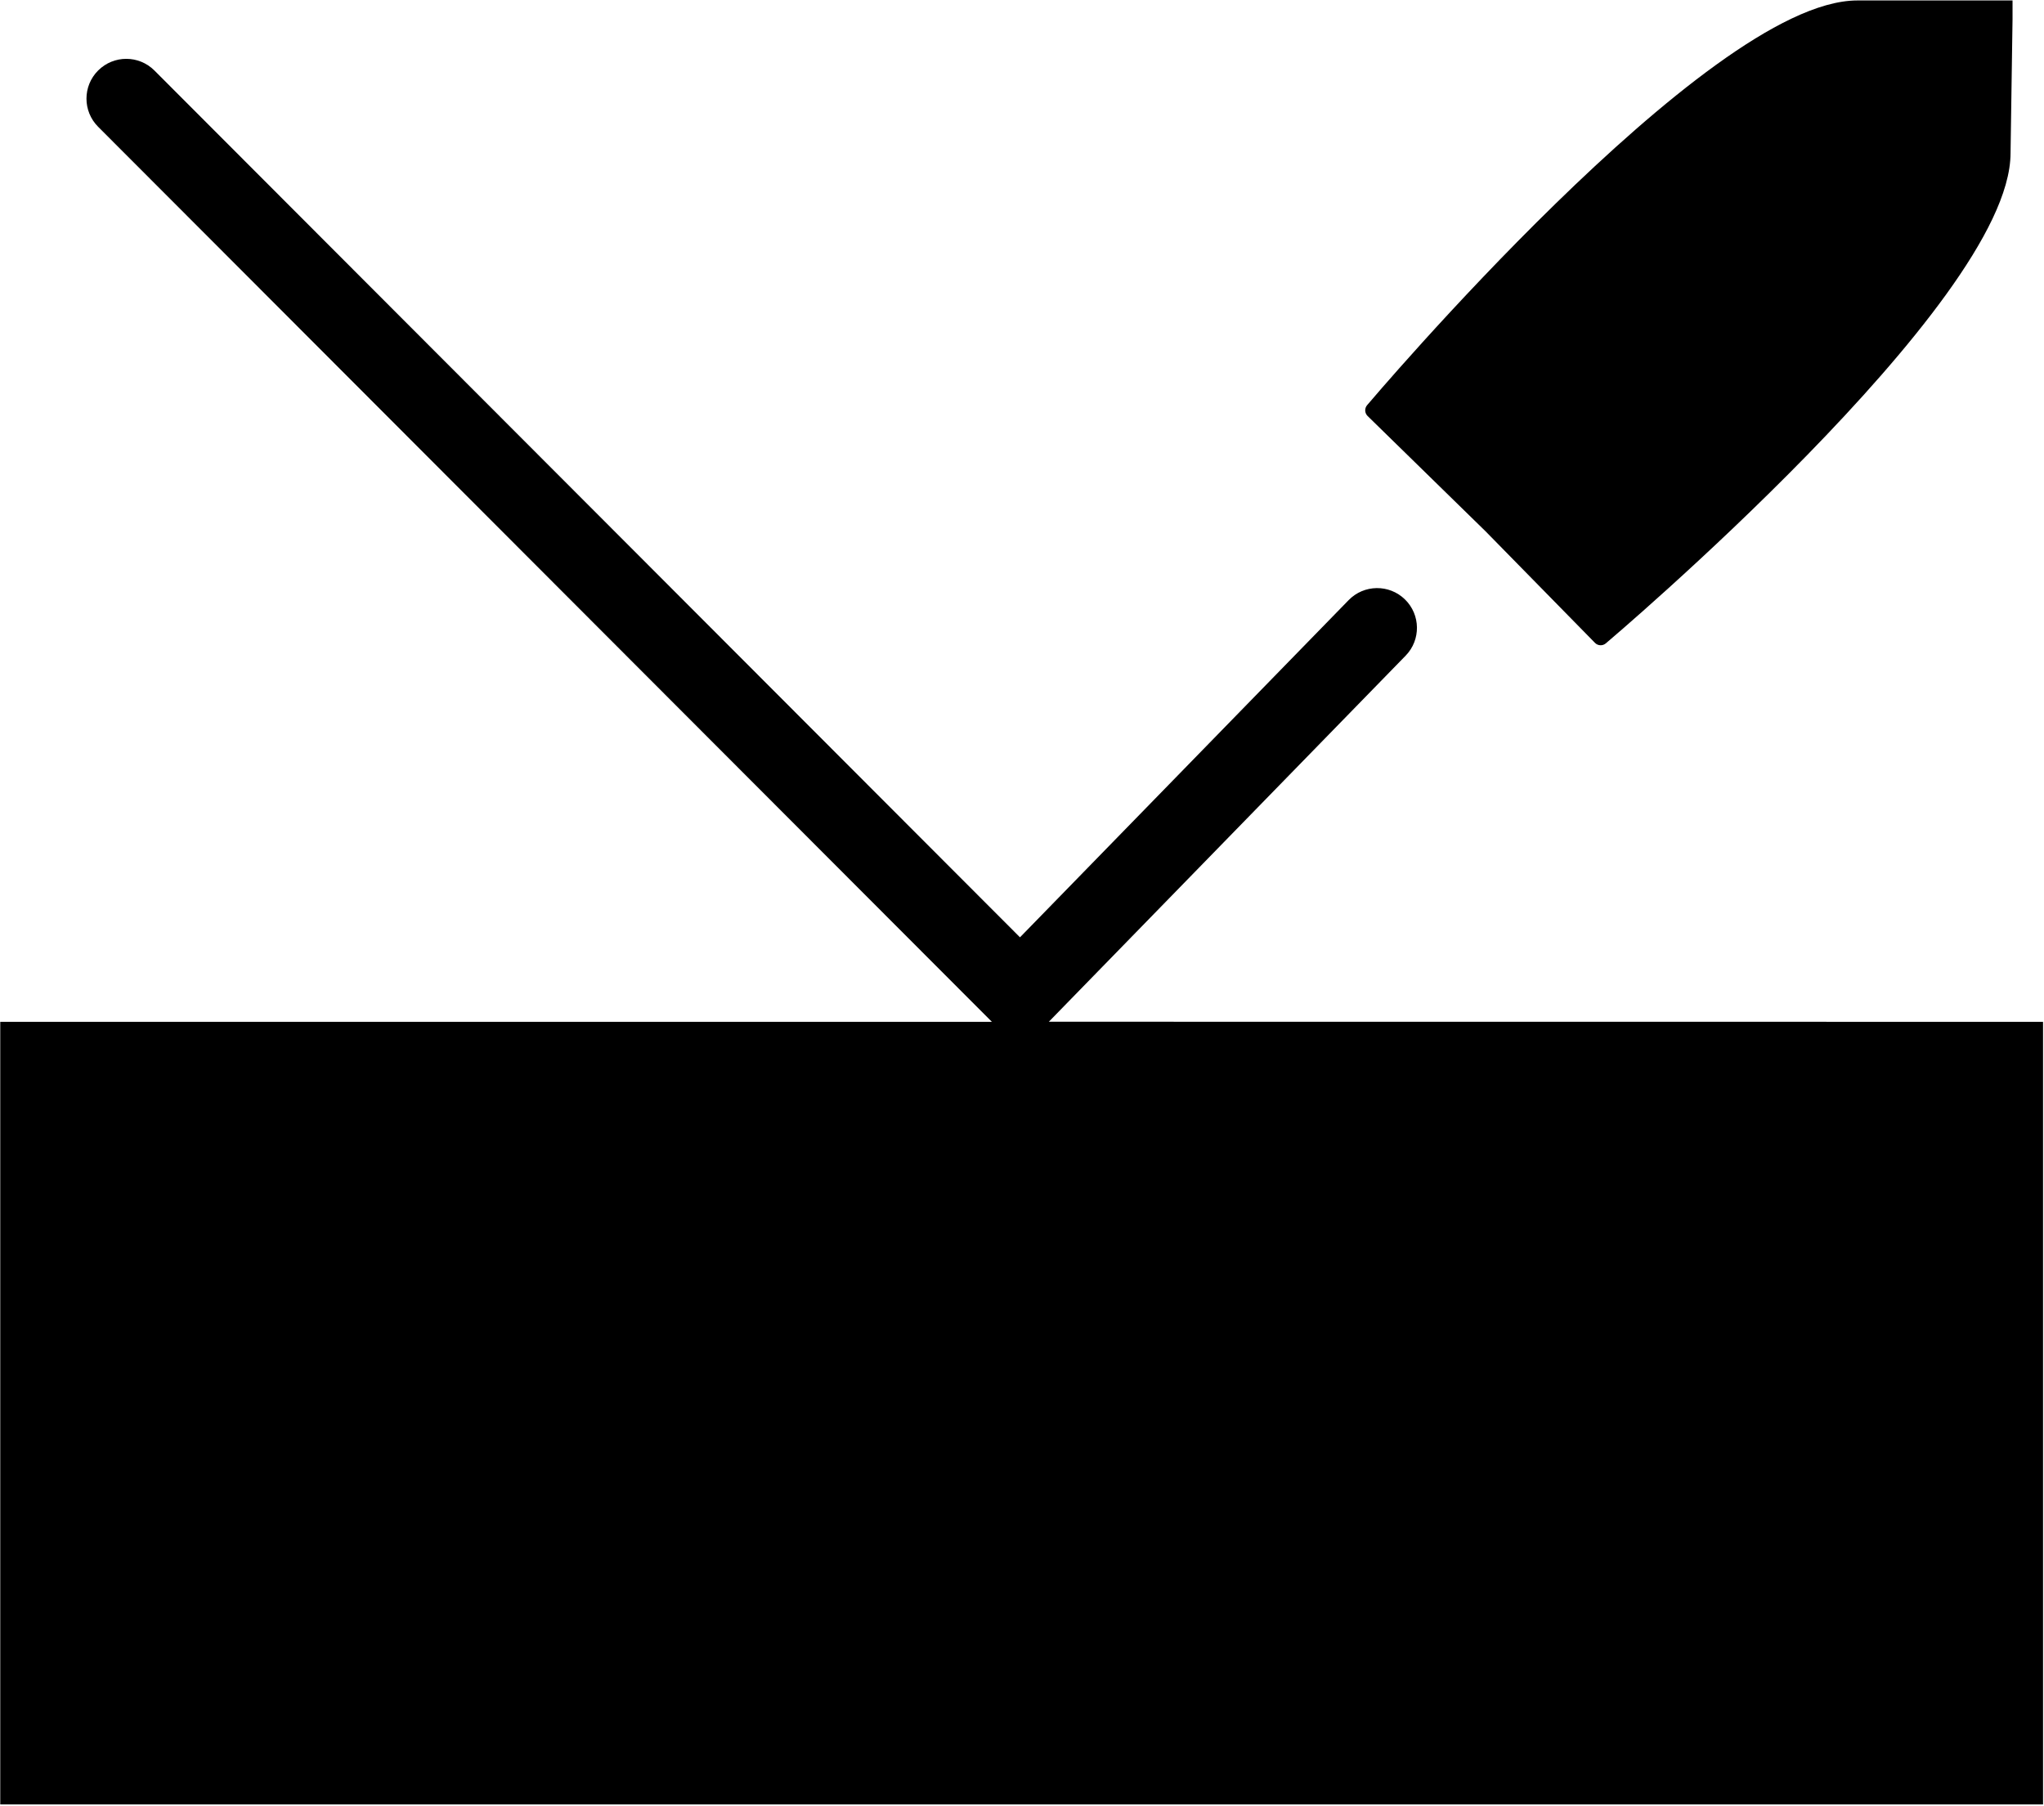<svg width="1133" height="1001" viewBox="0 0 1133 1001" fill="none" xmlns="http://www.w3.org/2000/svg">
<path d="M1115.56 0.25V10.627L1114.46 84.84C1114.45 95.788 1110.67 108.173 1104.46 121.247C1098.21 134.391 1089.35 148.559 1078.81 163.149C1057.74 192.329 1029.72 223.56 1001.81 252.176C973.878 280.811 945.959 306.921 925.029 325.867C914.562 335.342 905.838 343.031 899.728 348.352C896.679 351.008 891.765 355.221 890.115 356.635L890.106 356.643C888.341 358.135 885.726 358.012 884.108 356.363L823.48 294.544L758.073 230.607C756.419 228.99 756.295 226.37 757.788 224.604C759.194 222.964 763.418 218.037 766.079 214.981C771.4 208.871 779.089 200.147 788.564 189.68C807.51 168.751 833.62 140.831 862.255 112.899C890.871 84.985 922.102 56.966 951.282 35.896C965.872 25.361 980.04 16.496 993.184 10.25C1006.27 4.031 1018.67 0.25 1029.62 0.25H1115.56Z" fill="black"/>
<path d="M54.406 39.069C63.027 30.461 76.994 30.471 85.602 39.092L565.382 519.584L747.566 332.659C756.069 323.935 770.034 323.756 778.759 332.259C787.483 340.762 787.662 354.727 779.159 363.451L581.369 566.389L1132.47 566.434V1000.25H0.141V566.434H549.818L54.383 70.264C45.775 61.643 45.785 47.677 54.406 39.069Z" fill="black"/>
</svg>
